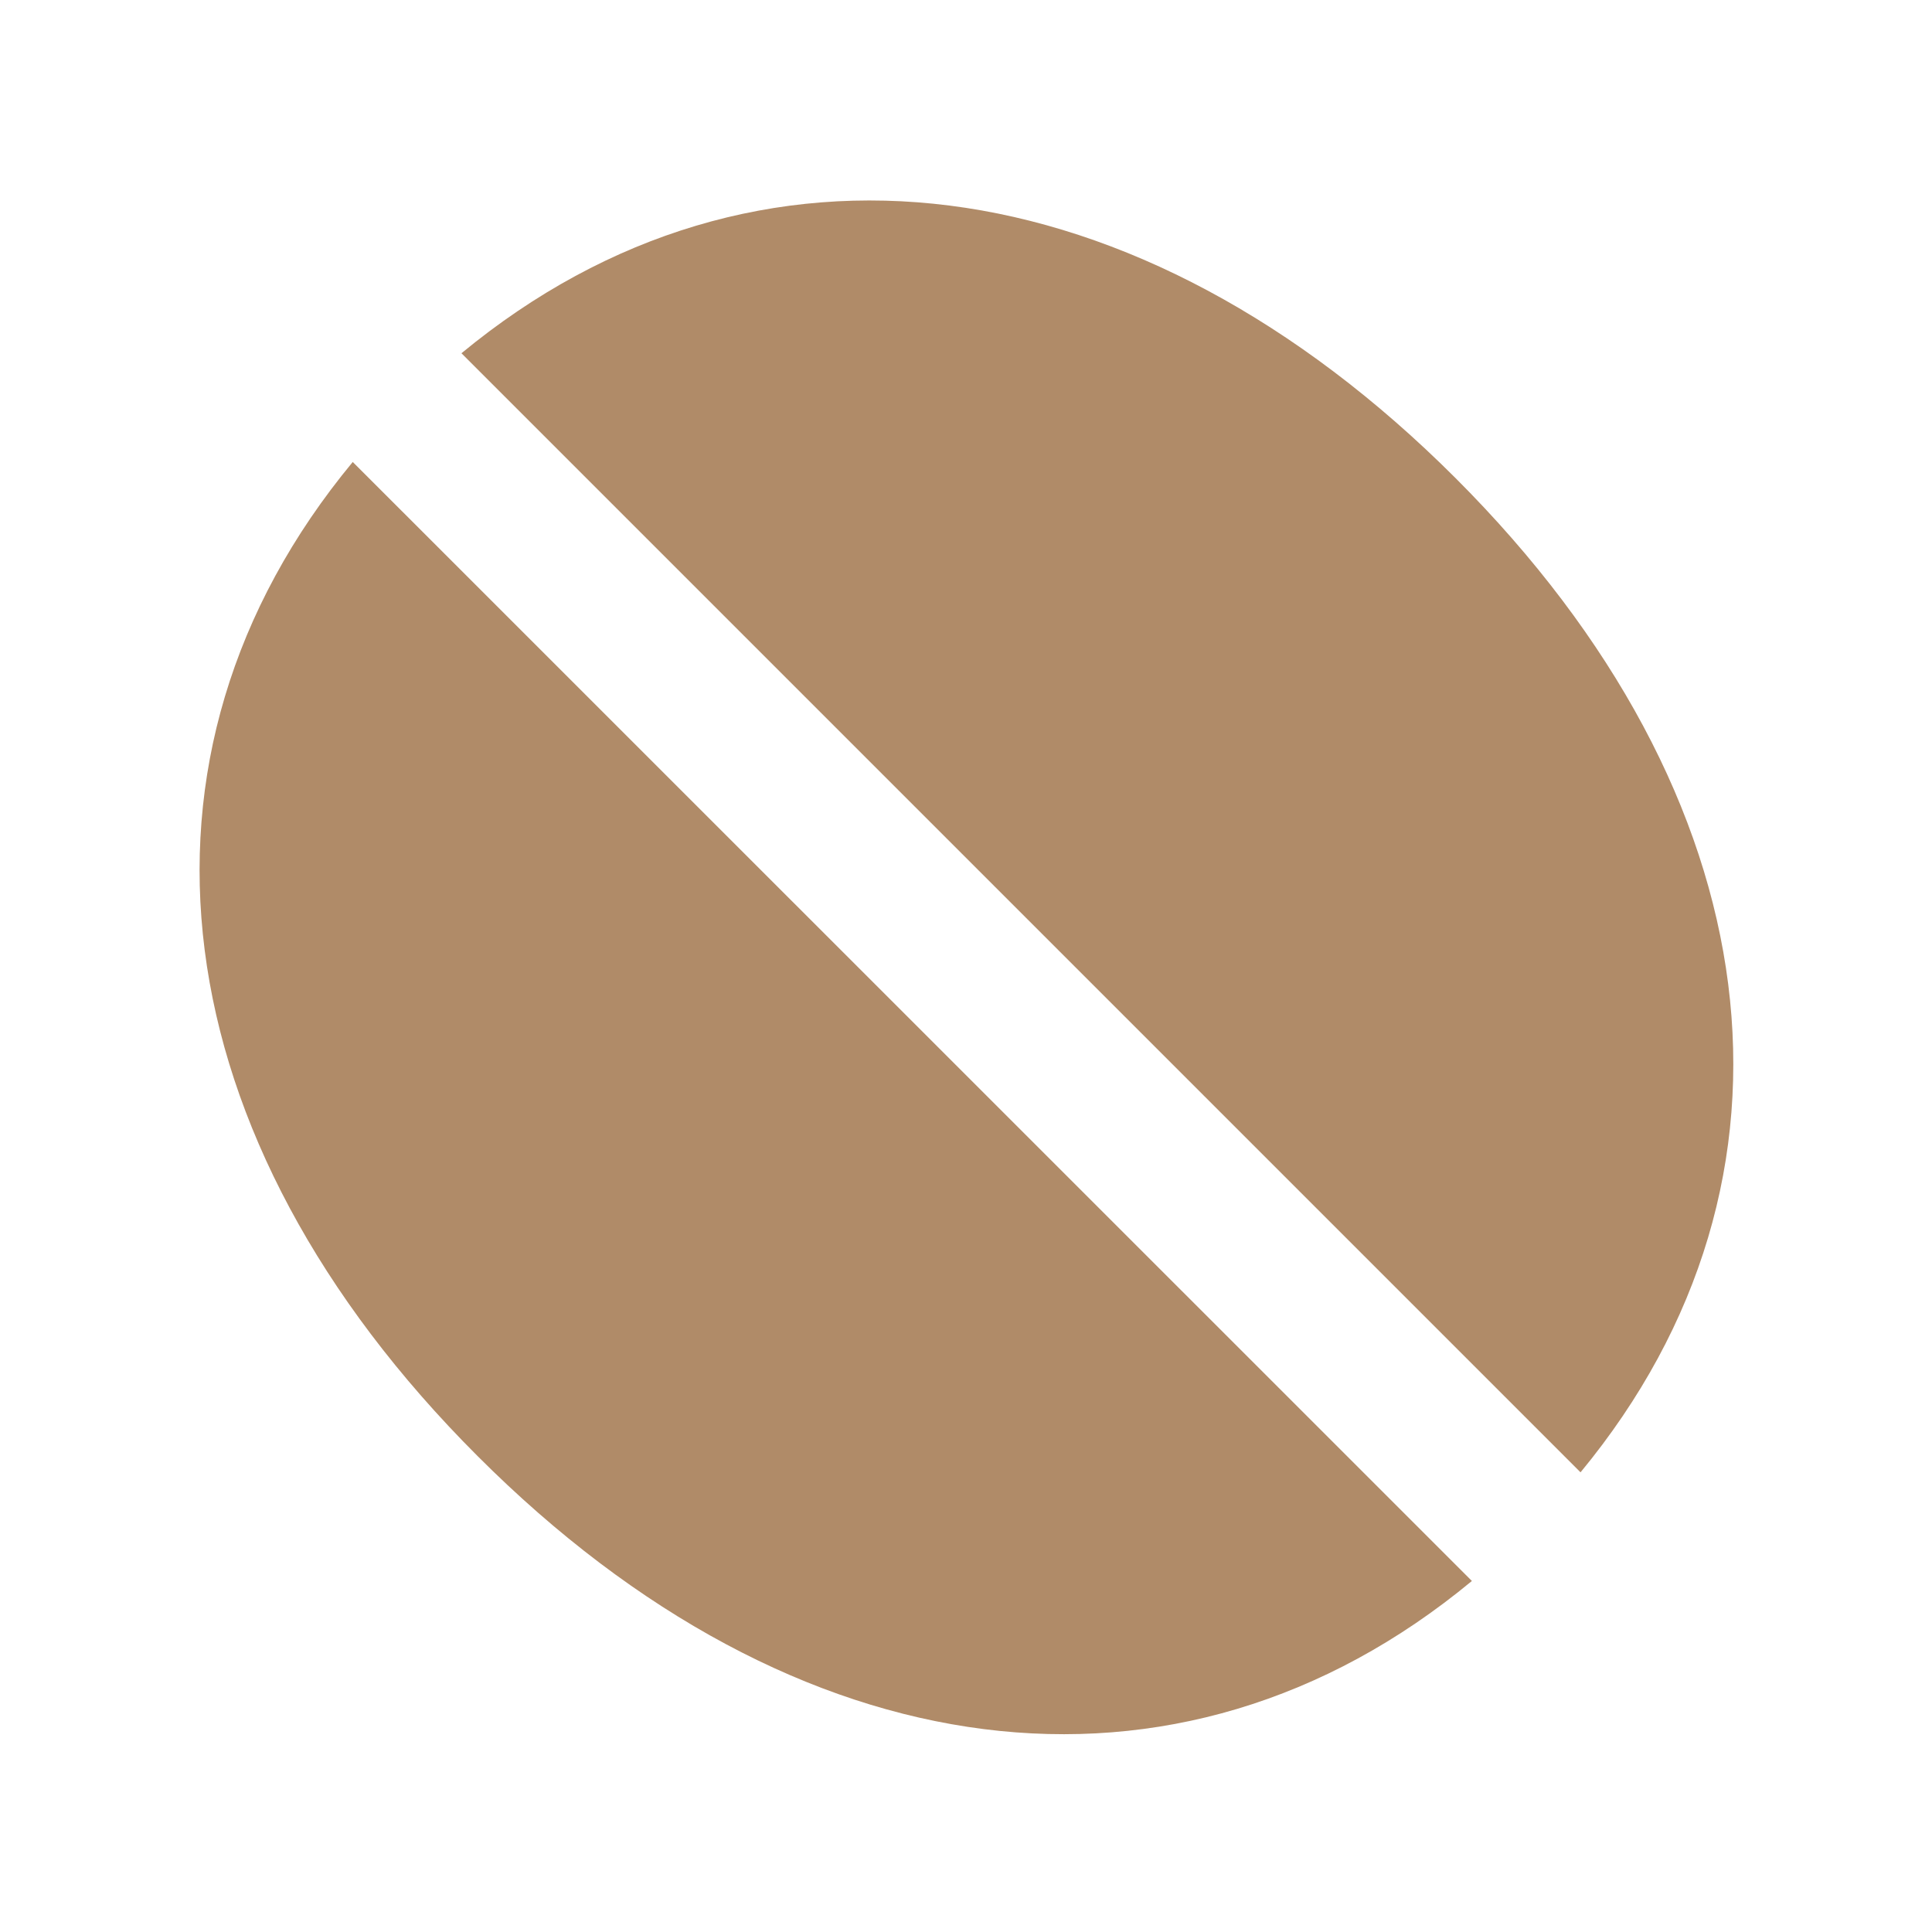 <svg xmlns="http://www.w3.org/2000/svg" width="13" height="13" viewBox="0 0 13 13"><path fill="#B08B68" fill-rule="evenodd" d="m2.373 3.108 7.531 7.53c-1.978 1.638-4.552 1.3-6.69-.84-2.14-2.138-2.478-4.712-.84-6.69zm.732-.731c1.978-1.633 4.551-1.297 6.689.84s2.474 4.712.841 6.69z"/></svg>